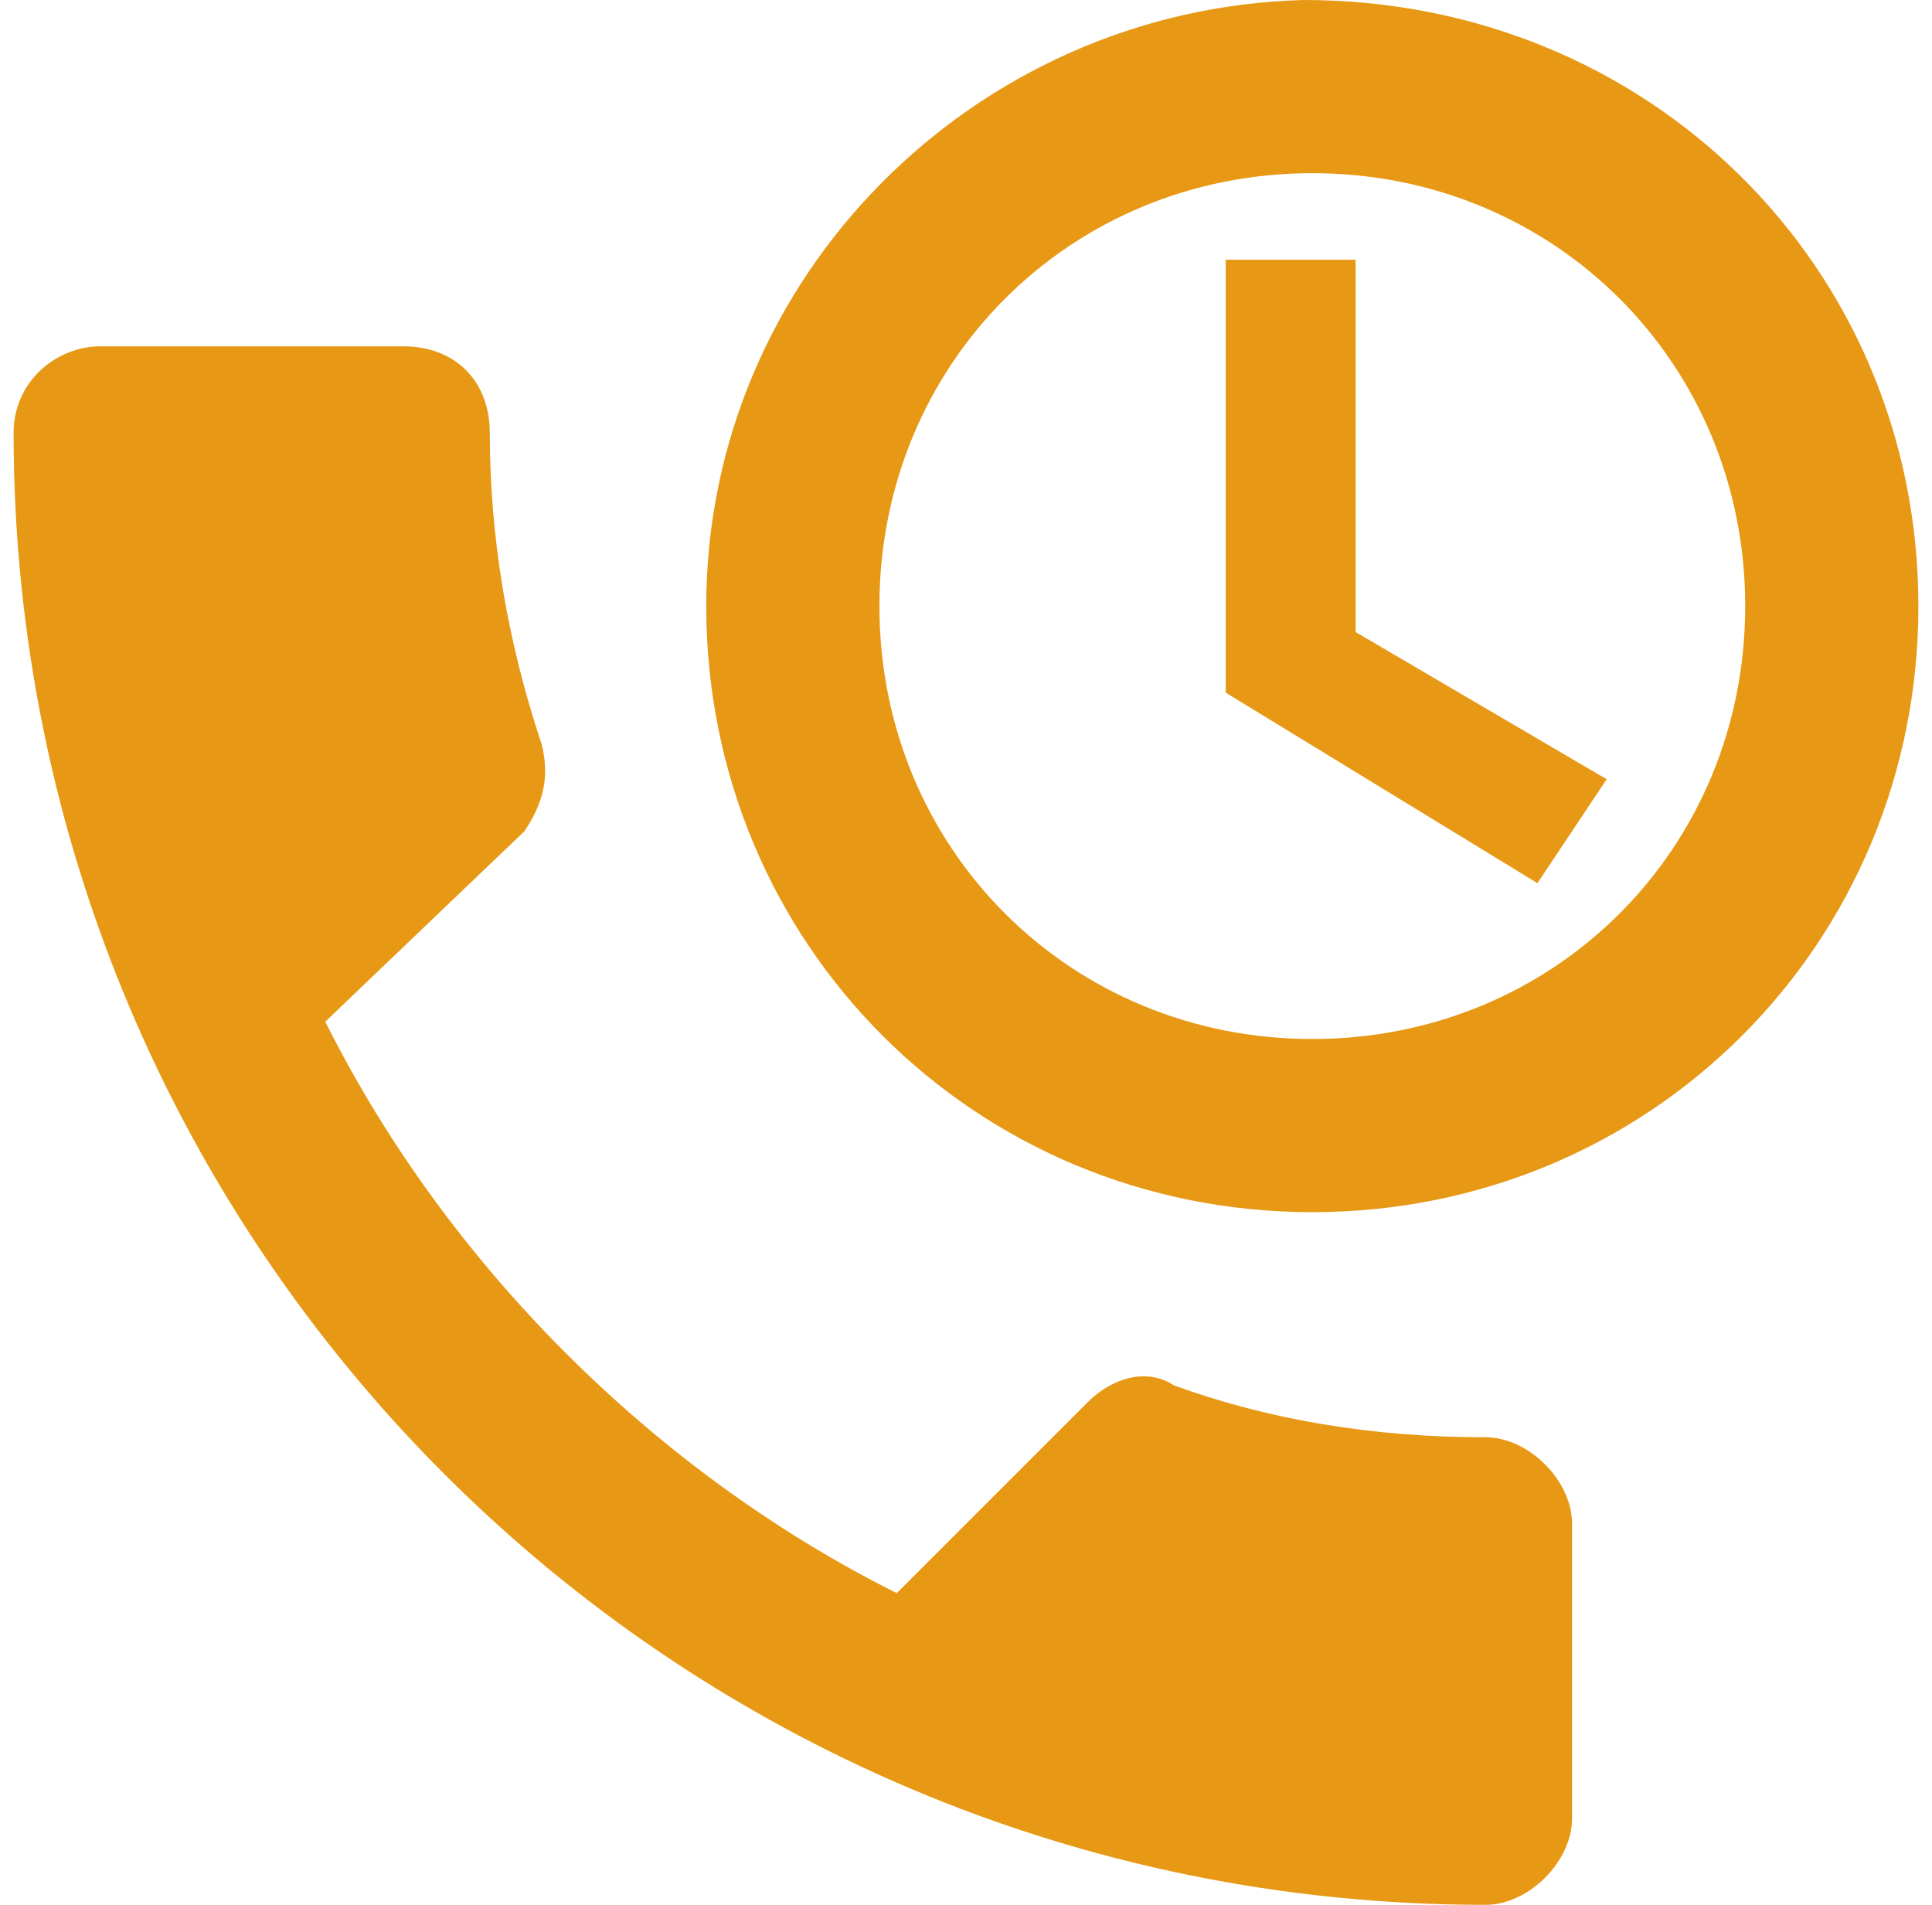 <svg width="71" height="70" viewBox="0 0 71 70" fill="none" xmlns="http://www.w3.org/2000/svg">
<path d="M47.909 0C35.818 0.318 25.954 10.182 25.954 22.273C25.954 34.682 35.818 44.545 48.227 44.545C60.636 44.545 70.5 34.682 70.5 22.273C70.5 9.864 60.636 0 47.909 0ZM48.227 6.364C57.136 6.364 64.136 13.364 64.136 22.273C64.136 31.182 57.136 38.182 48.227 38.182C39.318 38.182 32.318 31.182 32.318 22.273C32.318 13.364 39.318 6.364 48.227 6.364ZM45.045 9.545V25.454L56.5 32.455L59.045 28.636L49.818 23.227V9.545H45.045ZM11.954 37.545C16.409 46.455 24.046 54.091 32.955 58.545L39.955 51.545C40.909 50.591 42.182 50.273 43.136 50.909C46.636 52.182 50.455 52.818 54.591 52.818C56.182 52.818 57.773 54.409 57.773 56V66.818C57.773 68.409 56.182 70 54.591 70C24.682 70 0.5 45.818 0.5 15.909C0.5 14 2.091 12.727 3.682 12.727H14.818C16.727 12.727 18 14 18 15.909C18 19.727 18.636 23.546 19.909 27.364C20.227 28.636 19.909 29.591 19.273 30.546L11.954 37.545Z" fill="#E79814"/>
</svg>
